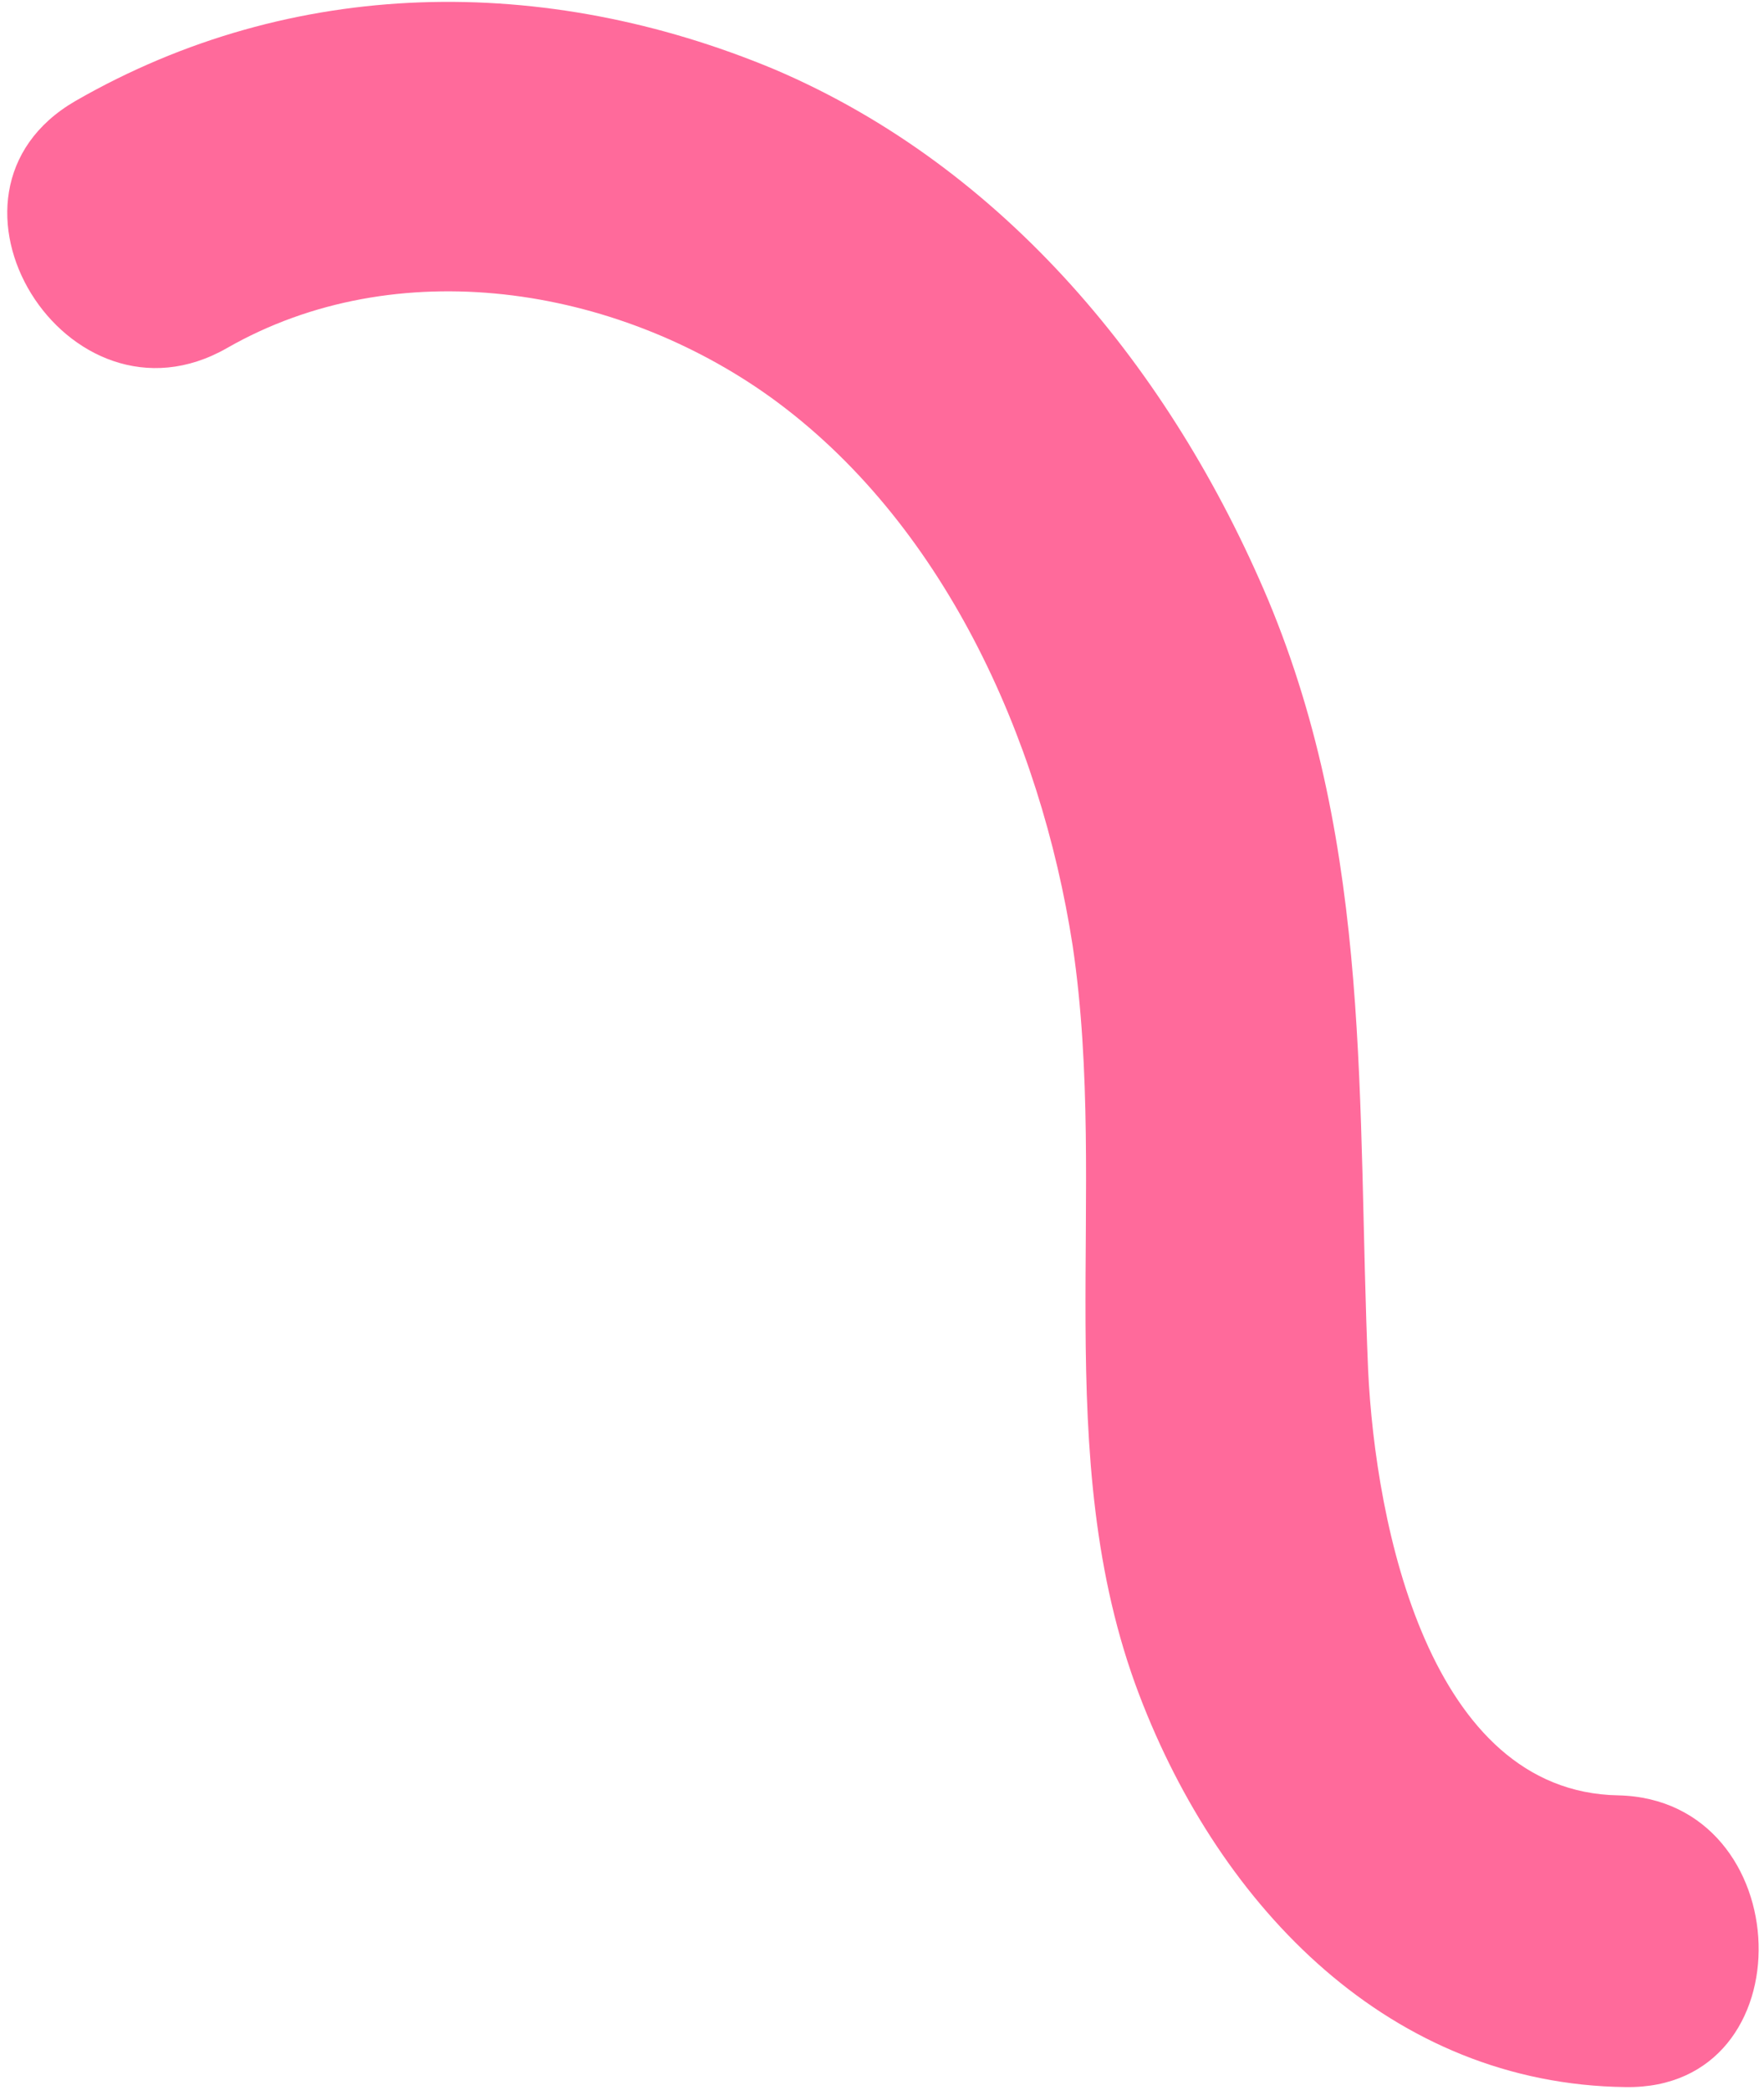 <svg width="179" height="212" viewBox="0 0 179 212" fill="none" xmlns="http://www.w3.org/2000/svg">
<path d="M23.02 35.315C40.245 25.449 62.435 29.001 78.162 40.273C95.603 52.83 105.568 74.76 108.845 95.919C112.595 121.158 106.331 147.604 115.604 171.927C123.869 193.602 141.143 211.422 164.947 211.711C183.562 212.022 182.588 182.54 164.213 182.119C145.01 181.784 139.572 154.657 138.829 138.996C137.684 112.113 139.322 86.317 128.684 60.845C118.838 37.528 101.975 17 78.587 7.036C55.306 -2.681 29.711 -2.441 7.649 10.246C-8.613 19.668 6.825 44.557 23.02 35.315Z" fill="#FF6A9B"/>
</svg>
